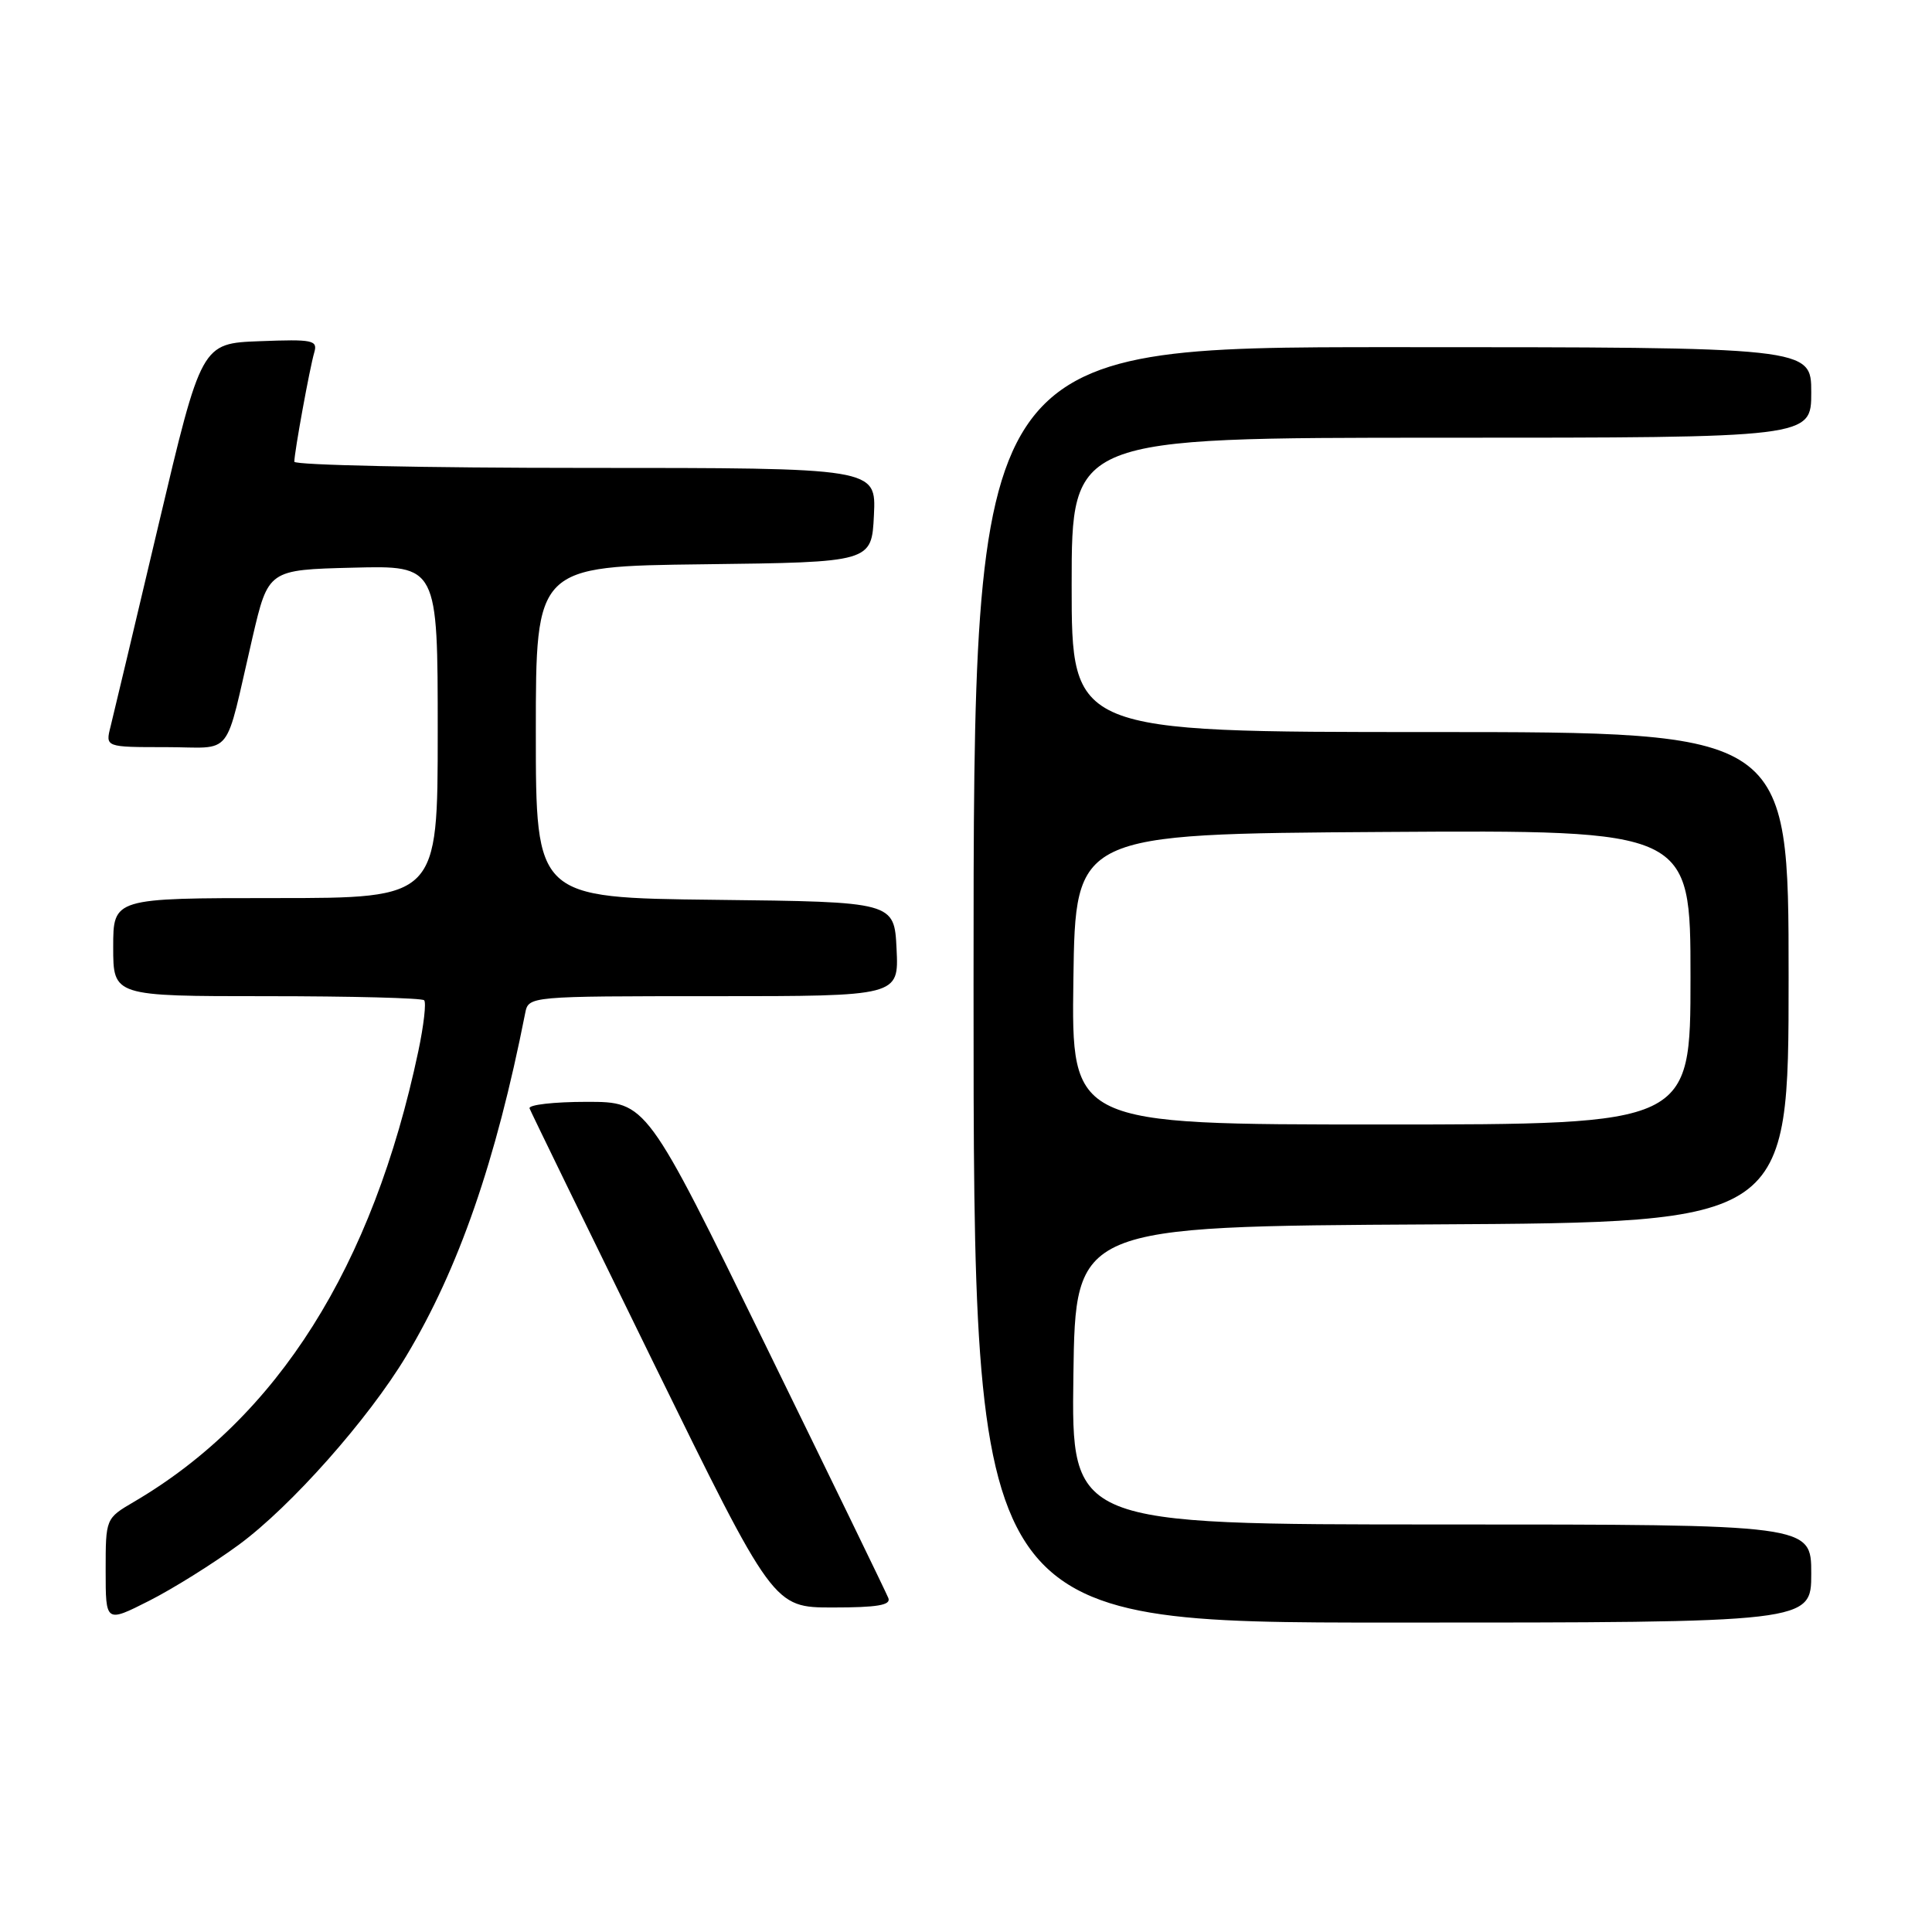 <?xml version="1.0" encoding="UTF-8" standalone="no"?>
<!DOCTYPE svg PUBLIC "-//W3C//DTD SVG 1.1//EN" "http://www.w3.org/Graphics/SVG/1.1/DTD/svg11.dtd" >
<svg xmlns="http://www.w3.org/2000/svg" xmlns:xlink="http://www.w3.org/1999/xlink" version="1.1" viewBox="0 0 256 256">
 <g >
 <path fill="currentColor"
d=" M 31.67 204.67 C 38.58 199.58 48.80 188.05 53.83 179.68 C 60.77 168.13 65.71 153.90 69.59 134.25 C 70.04 132.00 70.04 132.00 94.57 132.00 C 119.10 132.00 119.10 132.00 118.80 125.75 C 118.50 119.50 118.50 119.50 94.75 119.23 C 71.00 118.96 71.00 118.96 71.00 97.00 C 71.00 75.04 71.00 75.04 93.25 74.77 C 115.50 74.50 115.50 74.50 115.80 68.25 C 116.10 62.00 116.10 62.00 77.55 62.00 C 56.35 62.00 39.00 61.63 39.00 61.18 C 39.00 59.94 41.04 48.75 41.64 46.71 C 42.12 45.07 41.47 44.94 34.42 45.21 C 26.69 45.50 26.69 45.50 21.01 69.52 C 17.89 82.72 15.03 94.76 14.65 96.27 C 13.96 99.00 13.96 99.00 21.96 99.00 C 31.13 99.00 29.64 100.87 33.45 84.50 C 35.55 75.50 35.55 75.50 46.77 75.22 C 58.00 74.93 58.00 74.93 58.00 96.97 C 58.00 119.00 58.00 119.00 36.50 119.00 C 15.00 119.00 15.00 119.00 15.00 125.50 C 15.00 132.00 15.00 132.00 35.33 132.00 C 46.52 132.00 55.91 132.24 56.20 132.54 C 56.50 132.83 56.15 135.87 55.43 139.29 C 49.39 167.86 36.77 187.85 17.75 199.00 C 14.00 201.20 14.00 201.20 14.00 208.11 C 14.00 215.03 14.00 215.03 19.75 212.12 C 22.91 210.52 28.27 207.17 31.67 204.67 Z  M 240.00 208.50 C 240.00 202.00 240.00 202.00 190.98 202.00 C 141.96 202.00 141.96 202.00 142.23 182.25 C 142.50 162.50 142.50 162.50 189.75 162.24 C 237.00 161.98 237.00 161.98 237.00 129.49 C 237.00 97.00 237.00 97.00 189.50 97.00 C 142.00 97.00 142.00 97.00 142.00 77.50 C 142.00 58.00 142.00 58.00 191.00 58.00 C 240.00 58.00 240.00 58.00 240.00 52.00 C 240.00 46.00 240.00 46.00 184.50 46.00 C 129.00 46.00 129.00 46.00 129.00 130.50 C 129.00 215.00 129.00 215.00 184.50 215.00 C 240.00 215.00 240.00 215.00 240.00 208.50 Z  M 117.71 211.75 C 117.44 211.06 110.12 195.99 101.44 178.25 C 85.67 146.00 85.67 146.00 77.75 146.00 C 73.40 146.00 69.98 146.39 70.17 146.87 C 70.35 147.35 77.70 162.43 86.49 180.37 C 102.48 213.00 102.48 213.00 110.35 213.00 C 116.24 213.00 118.09 212.69 117.71 211.75 Z  M 142.23 129.75 C 142.50 110.50 142.50 110.50 183.25 110.24 C 224.00 109.98 224.00 109.98 224.00 129.49 C 224.00 149.00 224.00 149.00 182.98 149.00 C 141.96 149.00 141.96 149.00 142.23 129.75 Z "/>
</g>
</svg>